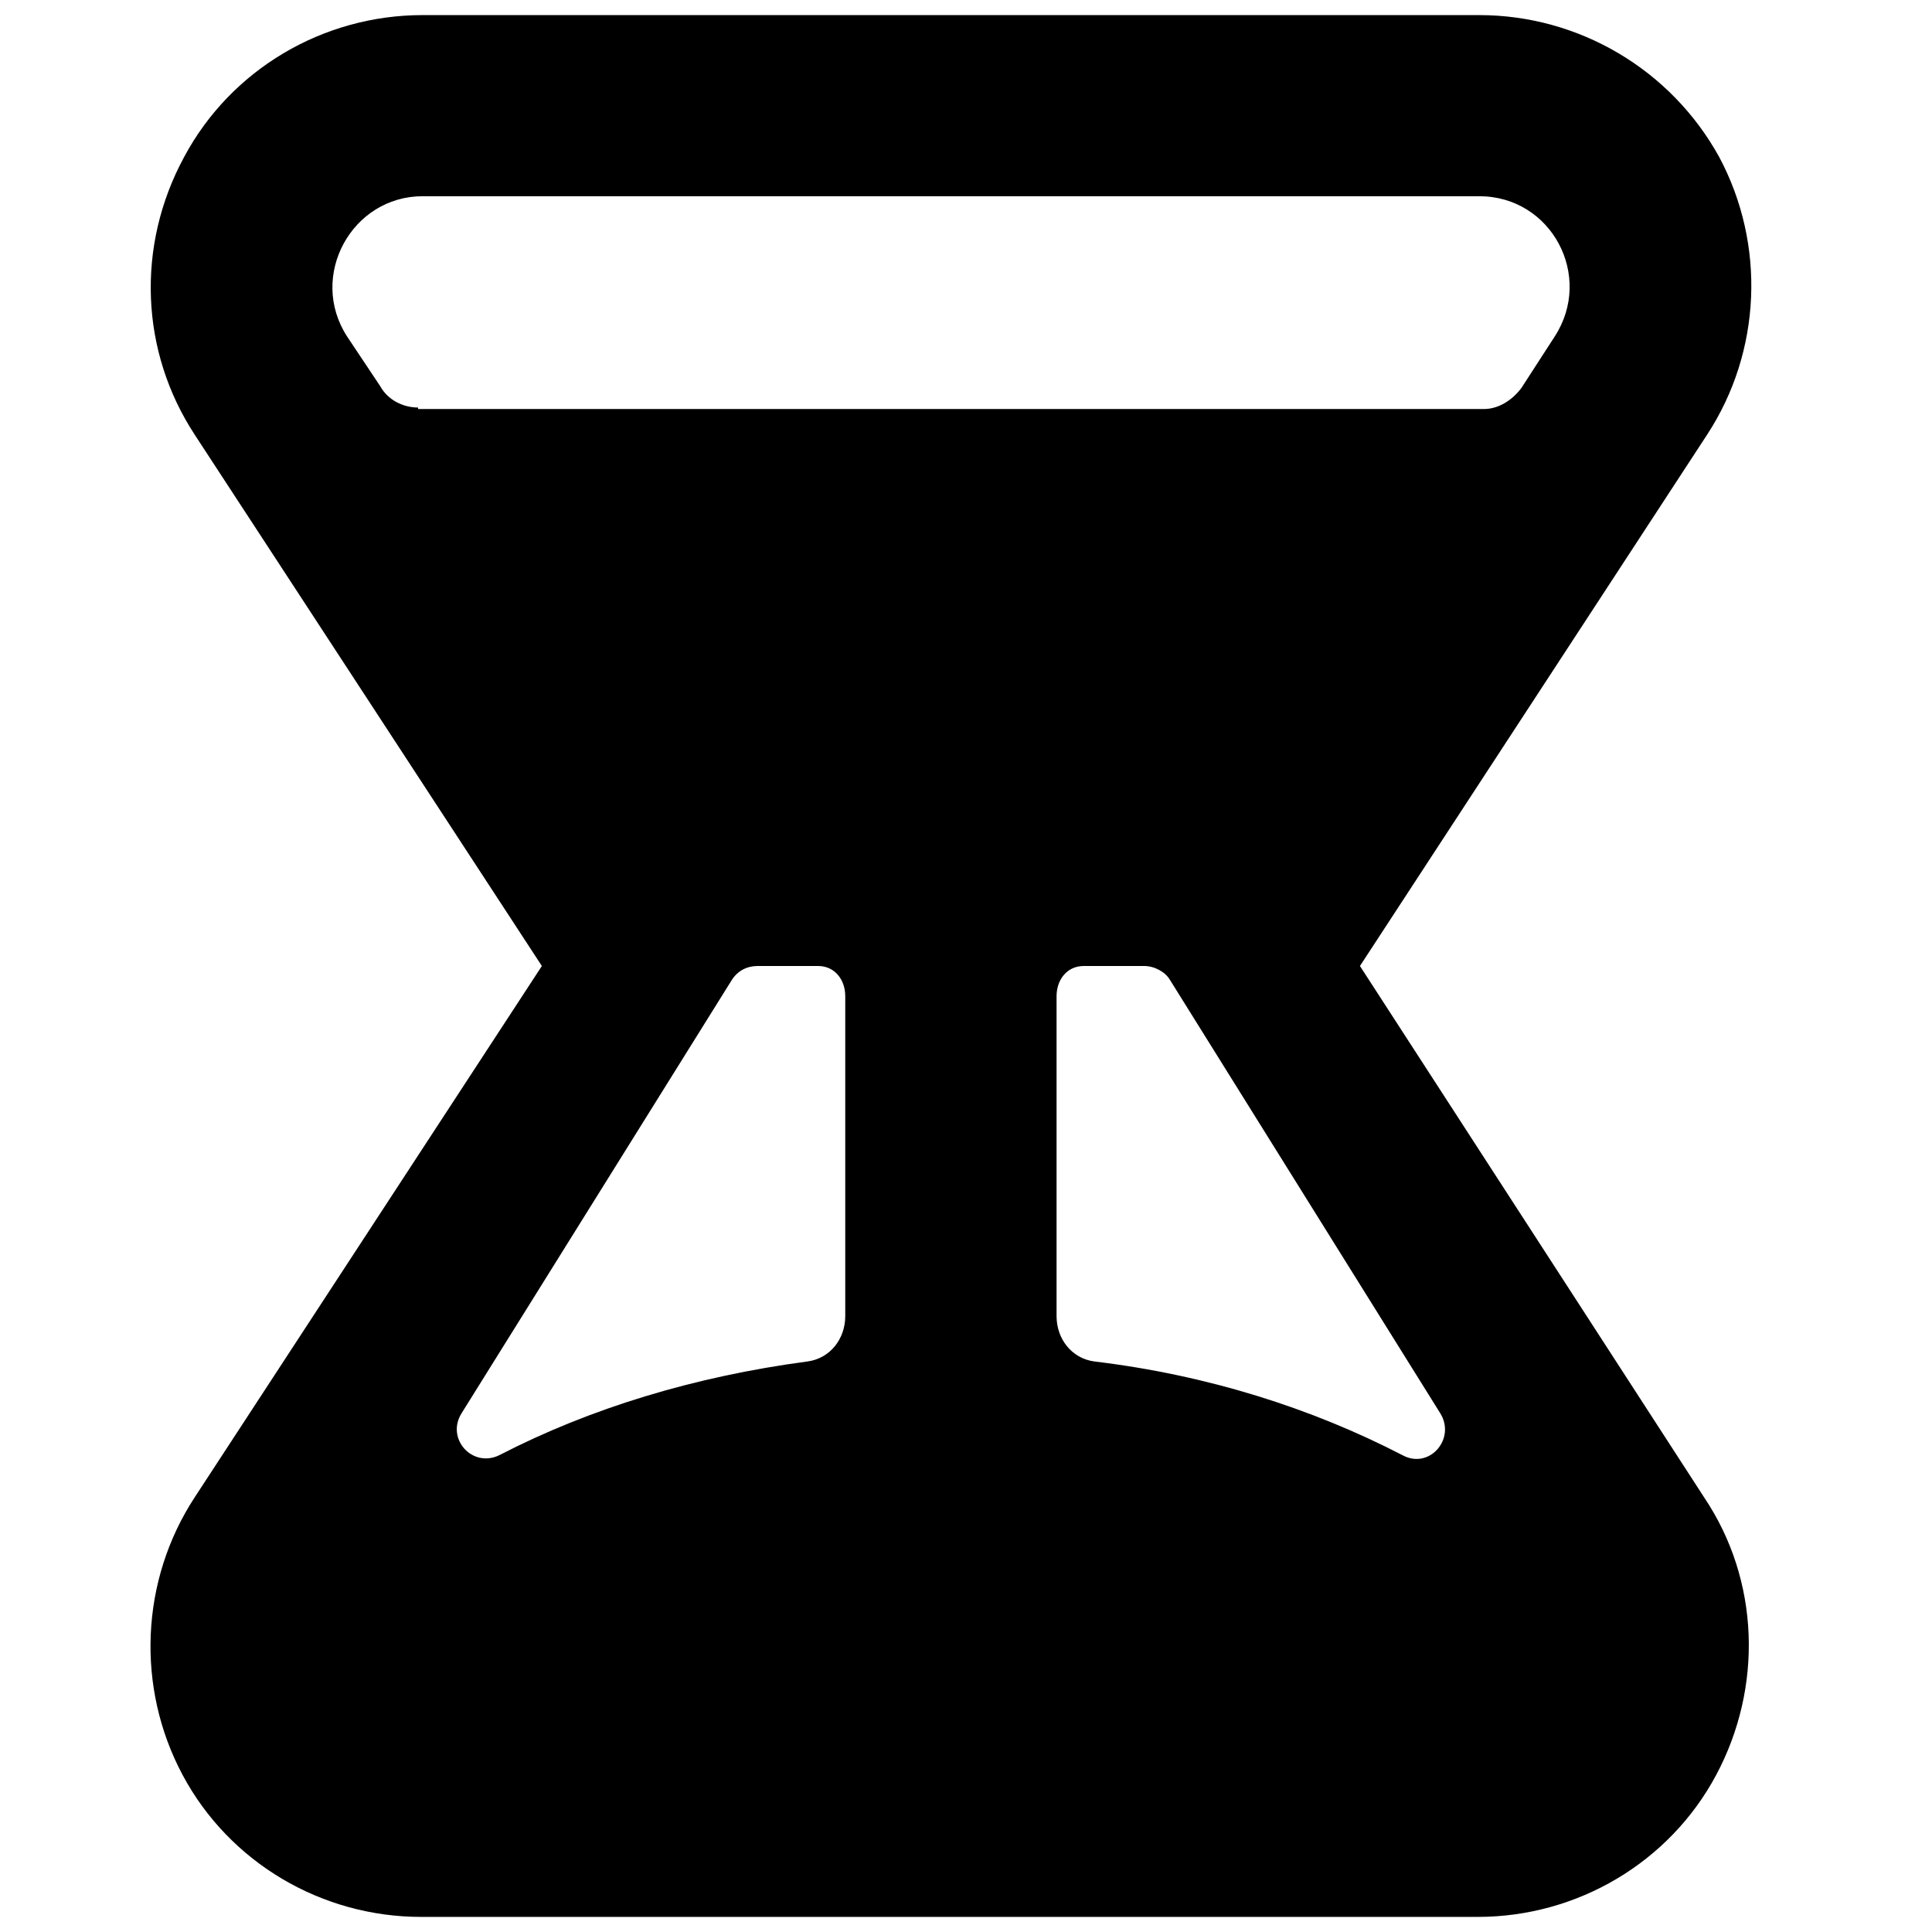 <?xml version="1.0" encoding="utf-8"?>
<!-- Generator: Adobe Illustrator 18.0.0, SVG Export Plug-In . SVG Version: 6.00 Build 0)  -->
<!DOCTYPE svg PUBLIC "-//W3C//DTD SVG 1.1//EN" "http://www.w3.org/Graphics/SVG/1.1/DTD/svg11.dtd">
<svg version="1.1" id="Layer_1" xmlns="http://www.w3.org/2000/svg" xmlns:xlink="http://www.w3.org/1999/xlink" x="0px" y="0px"
	 width="128px" height="128px" viewBox="0 0 128 128" enable-background="new 0 0 128 128" xml:space="preserve">
<path d="M90.1,64l23-35.2c3.6-5.5,3.9-12.6,0.8-18.4C110.7,4.6,104.6,1,98,1H63H28c-6.6,0-12.7,3.6-15.8,9.4
	C9,16.3,9.3,23.3,12.9,28.8l23,35.2l-23,35.2c-3.6,5.5-3.9,12.6-0.8,18.4c3.1,5.8,9.2,9.4,15.8,9.4h35h35c6.6,0,12.7-3.6,15.8-9.4
	c3.1-5.8,2.9-12.9-0.8-18.4L90.1,64z M56,87.2c0,1.5-1,2.8-2.5,3c-7.5,1-14.4,3.1-20.4,6.2c-1.8,0.9-3.6-1.1-2.5-2.8l17.9-28.7
	c0.4-0.6,1-0.9,1.7-0.9h4c1.1,0,1.8,0.9,1.8,2V87.2z M27.7,27c-1,0-2-0.5-2.5-1.4L23,22.3c-2.6-4,0.3-9.3,5-9.3h35h35
	c4.8,0,7.6,5.3,5,9.3l-2.2,3.4c-0.6,0.8-1.5,1.4-2.5,1.4H63H27.7z M92.9,96.4c-6-3.1-12.9-5.3-20.4-6.2C71,90,70,88.7,70,87.2V66
	c0-1.1,0.7-2,1.8-2h4c0.7,0,1.4,0.4,1.7,0.9l17.9,28.7C96.5,95.3,94.7,97.4,92.9,96.4z"/>
</svg>
